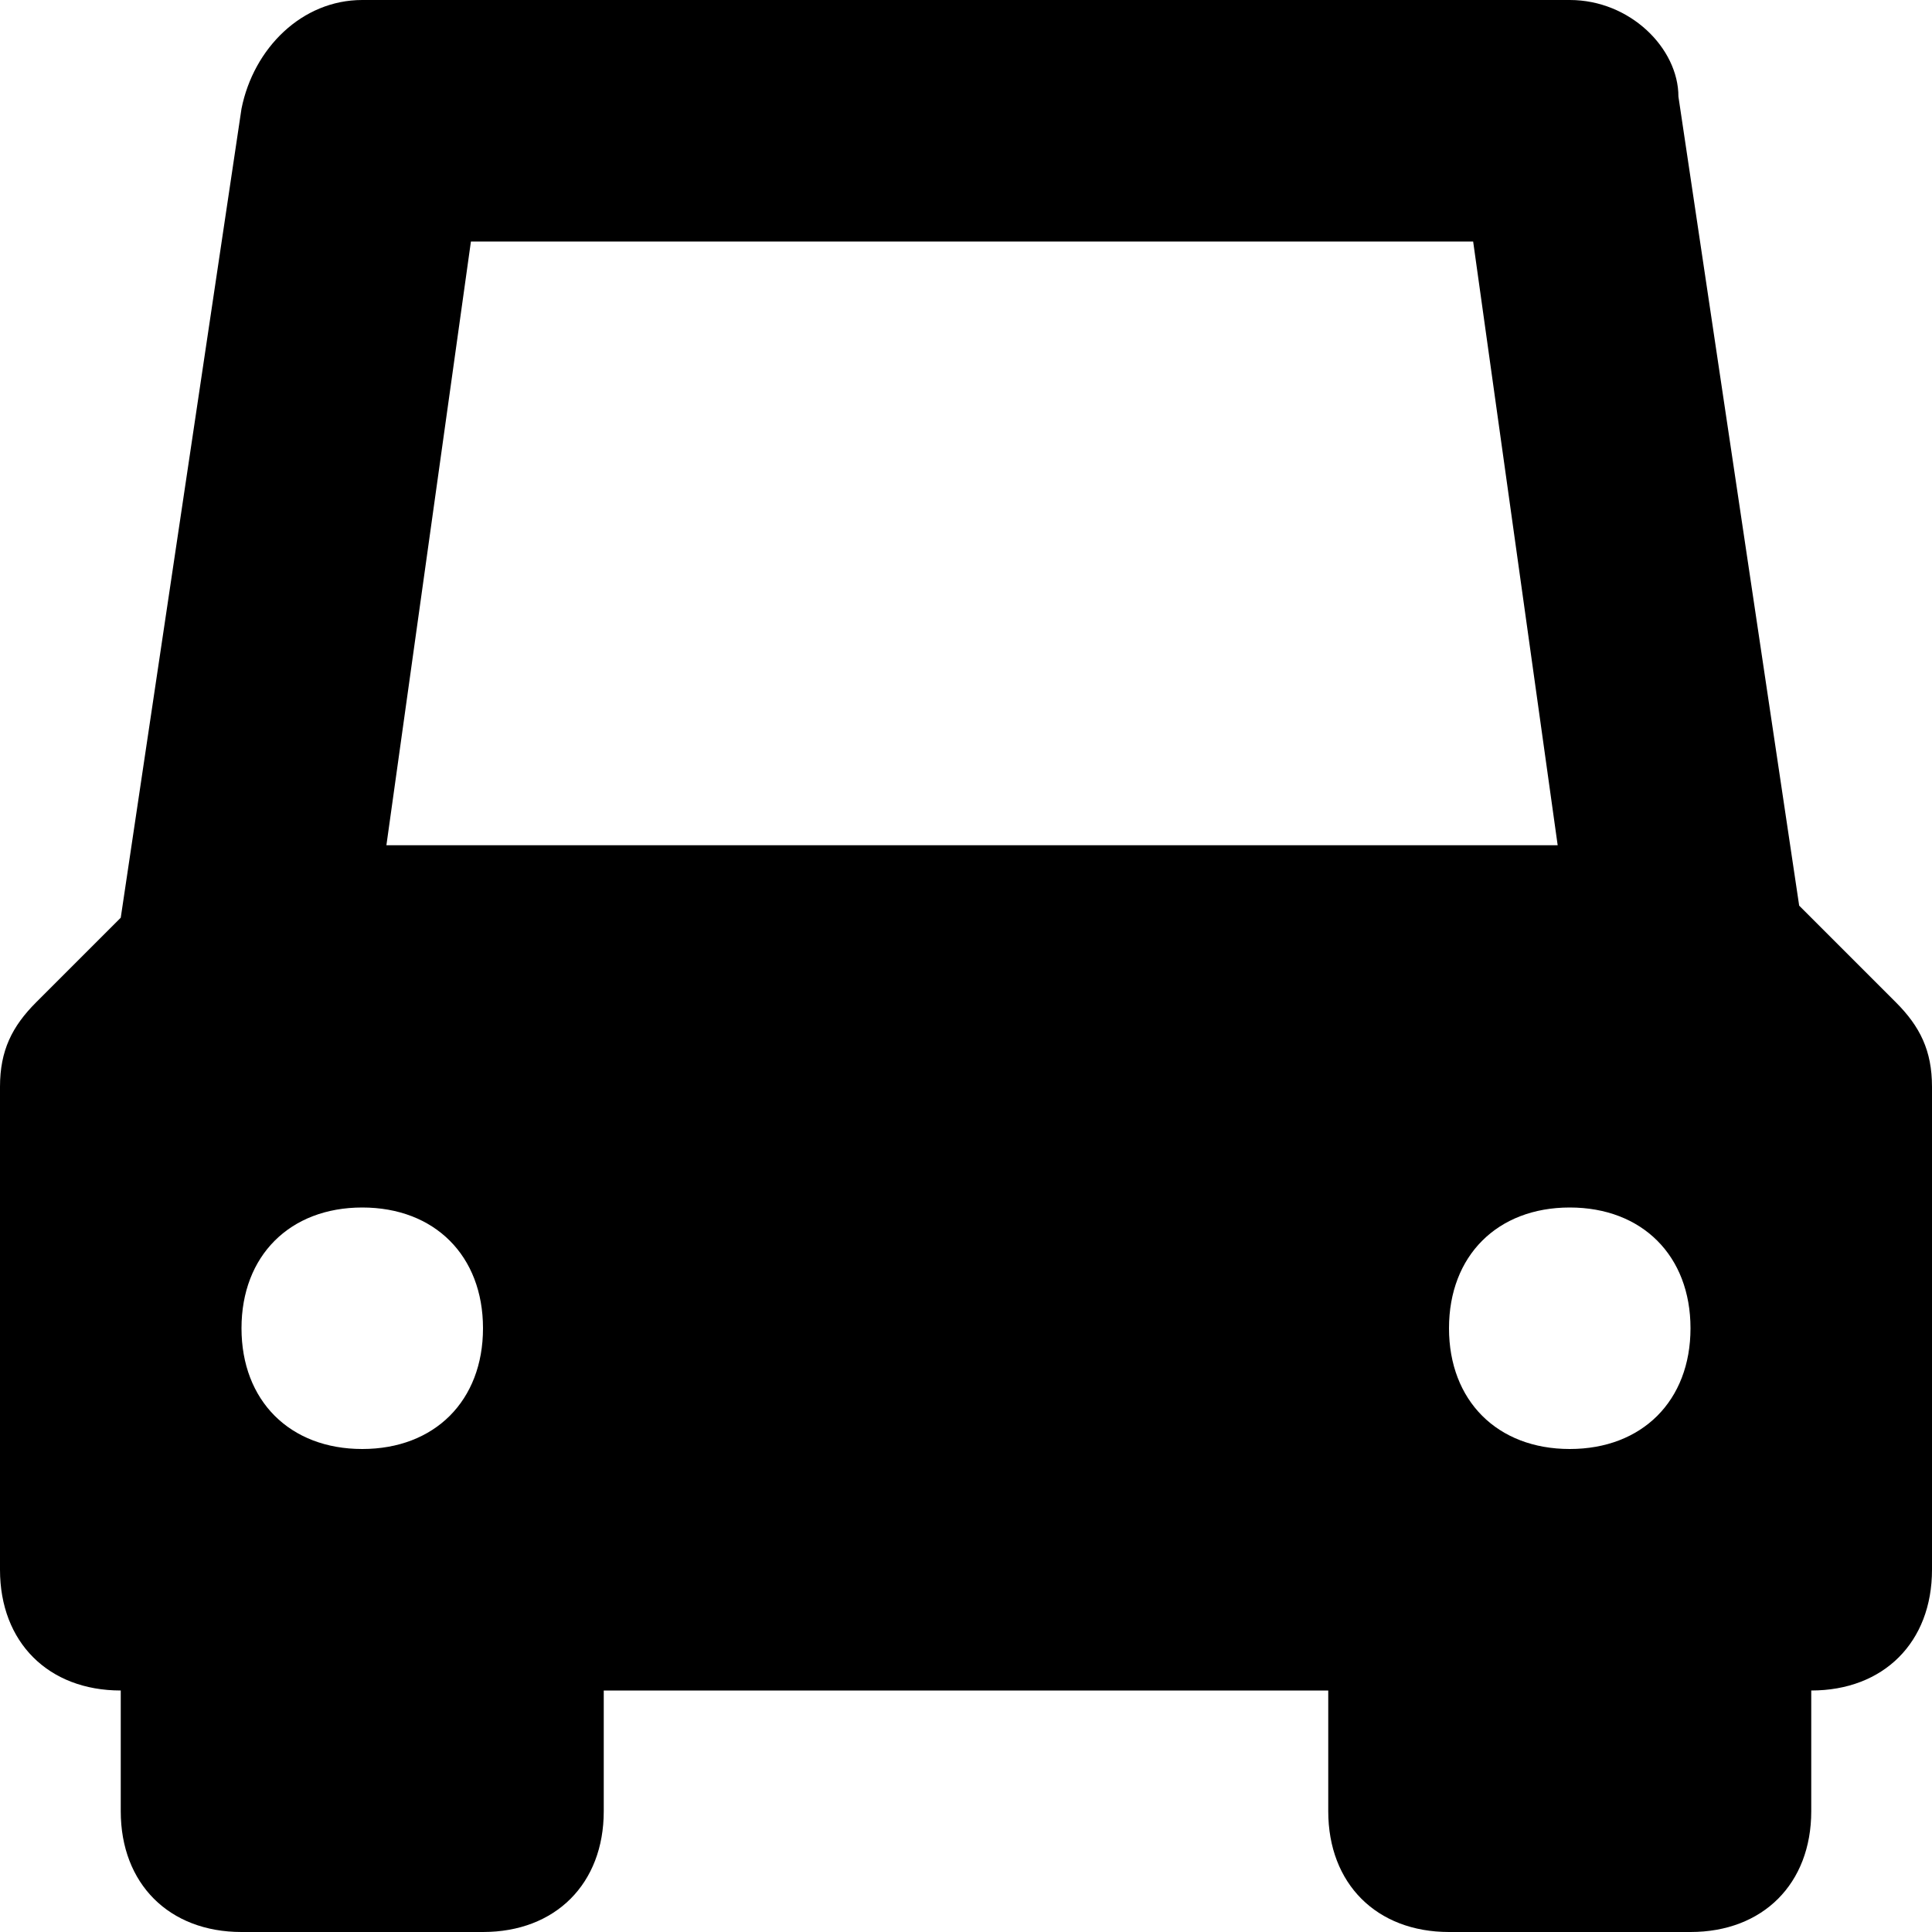 <svg xmlns="http://www.w3.org/2000/svg" viewBox="0 0 24 24"><g clip-path="url(#clip0_970_5662)"><path fill="currentColor" d="M23.55 12.45L22.35 11.25L20.85 1.2C20.85 0.6 20.25 0 19.5 0H4.5C3.75 0 3.15 0.6 3 1.35L1.5 11.4L0.45 12.45C0.15 12.75 0 13.05 0 13.5V19.5C0 20.4 0.6 21 1.5 21V22.5C1.5 23.4 2.1 24 3 24H6C6.9 24 7.5 23.4 7.5 22.5V21H16.5V22.5C16.5 23.4 17.1 24 18 24H21C21.9 24 22.5 23.4 22.5 22.5V21C23.4 21 24 20.4 24 19.5V13.5C24 13.05 23.85 12.75 23.55 12.45ZM4.5 18C3.6 18 3 17.4 3 16.5C3 15.6 3.6 15 4.5 15C5.4 15 6 15.6 6 16.5C6 17.4 5.4 18 4.5 18ZM4.8 10.5L5.85 3H18.3L19.35 10.5H4.8ZM19.5 18C18.6 18 18 17.4 18 16.5C18 15.6 18.6 15 19.5 15C20.4 15 21 15.6 21 16.5C21 17.4 20.4 18 19.5 18Z"/></g></svg>